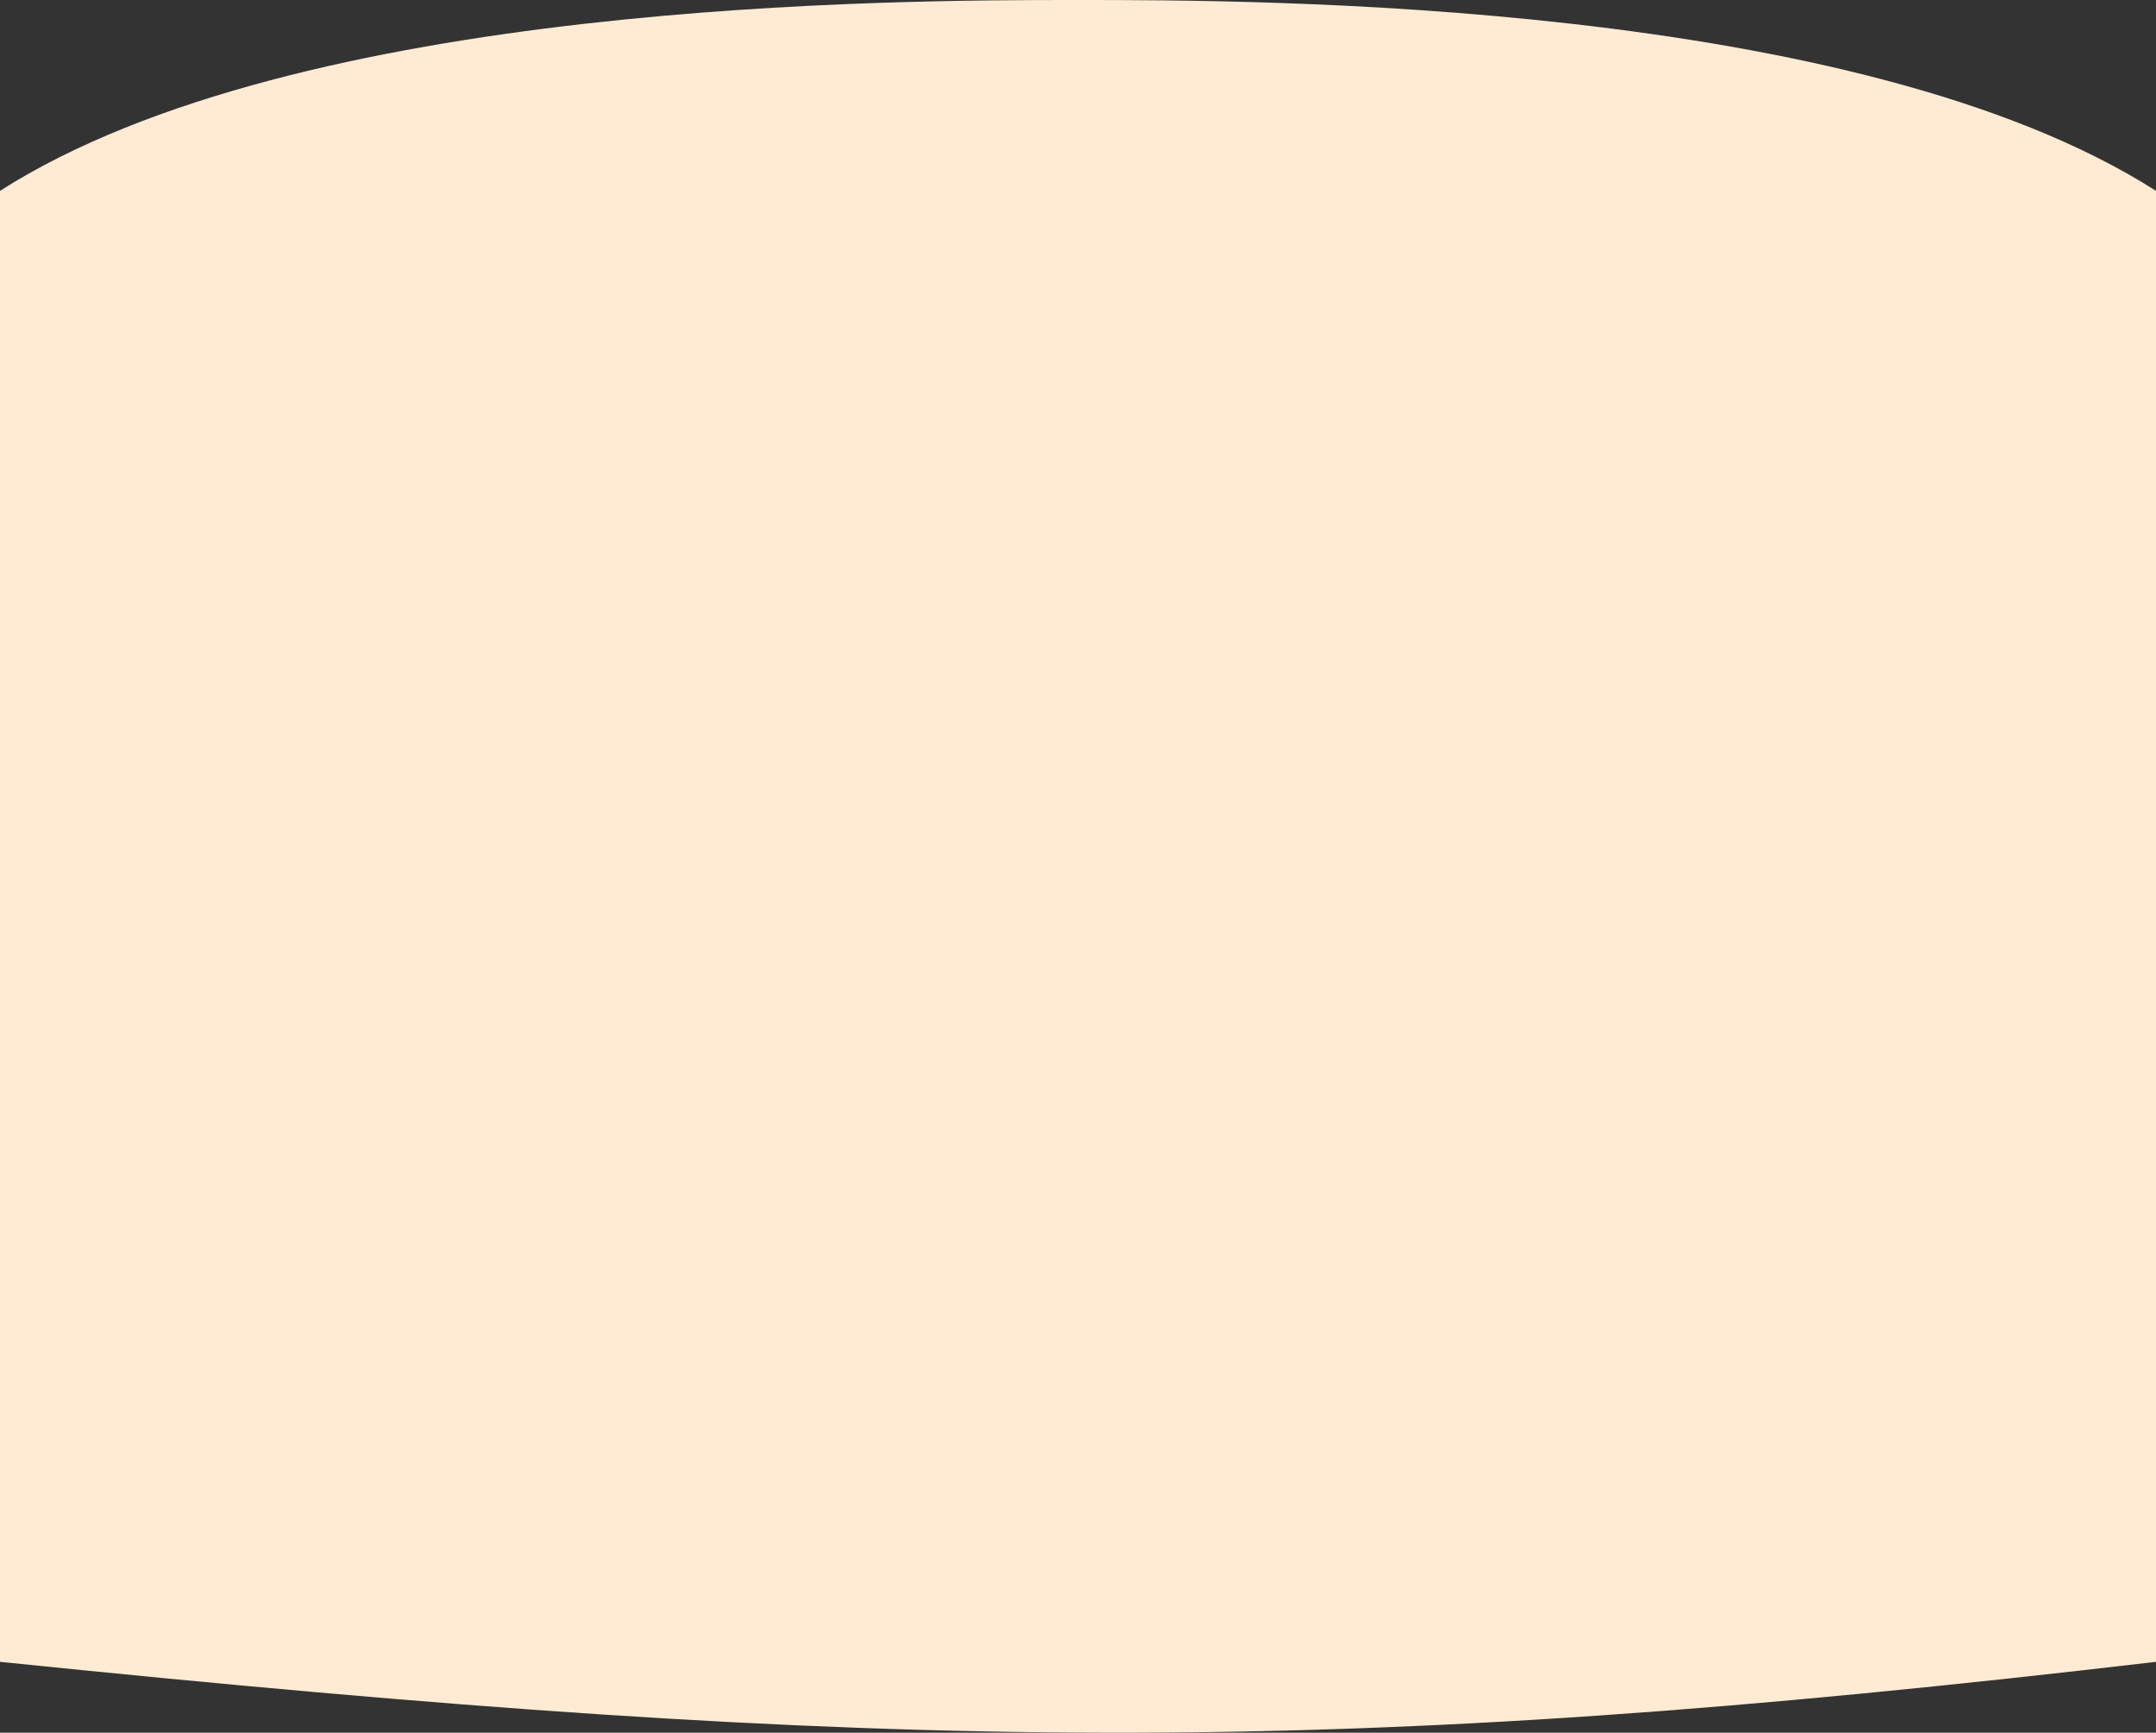 <svg width="1440" height="1157" viewBox="0 0 1440 1157" fill="none" xmlns="http://www.w3.org/2000/svg">
  <rect x="0" y="0" width="1440" height="1157" fill="#333333" stroke="none"/>
  <path d="M0,127.43 
           C200,0,600,0,720,0
           C840,0,1240,0,1440,127.43
           V1109.66
           C889.604,1174.29,600.012,1171.25,0,1109.66
           V127.43Z" 
           fill="#FFEBD3"/>
</svg>
